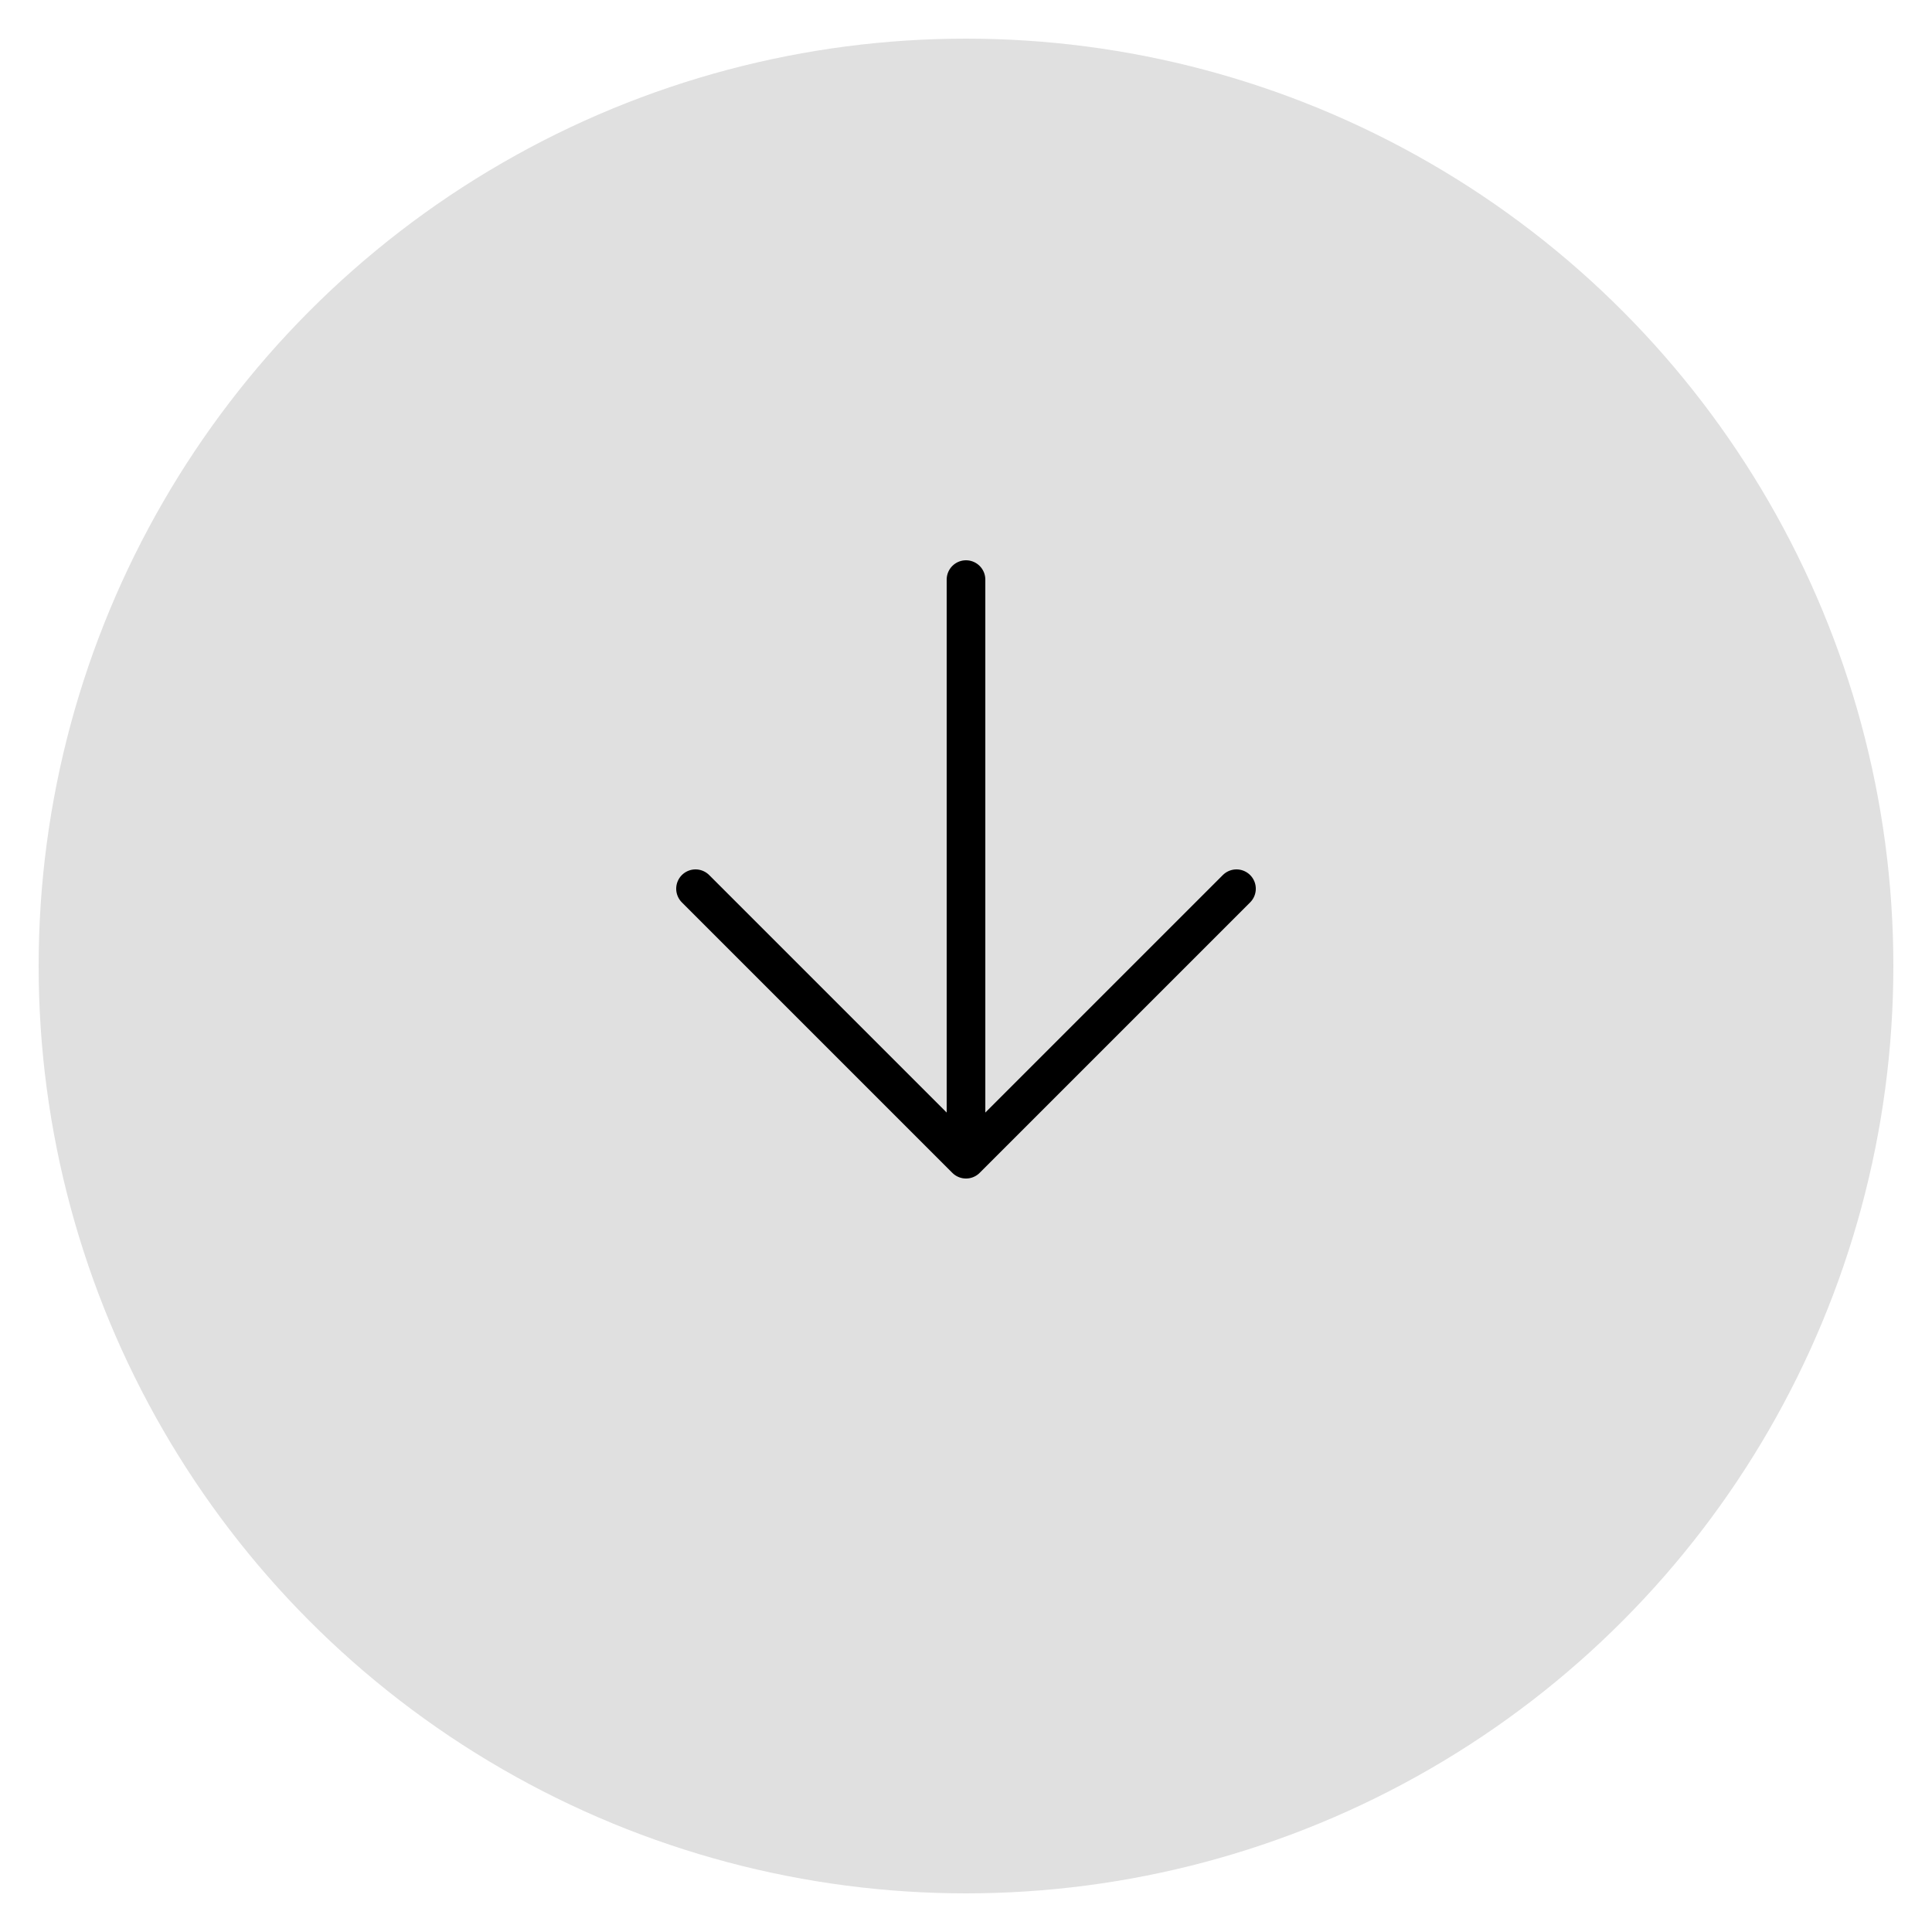 <svg width="50" height="50" viewBox="0 0 50 50" xmlns="http://www.w3.org/2000/svg">
  <circle cx="25" cy="25" r="24" fill="#e0e0e0" />
  <path d="M25 15 v15 l-7 -7 m7 7 l7 -7" stroke="#000" stroke-width="1" fill="none" stroke-linecap="round" stroke-linejoin="round"/>
</svg>